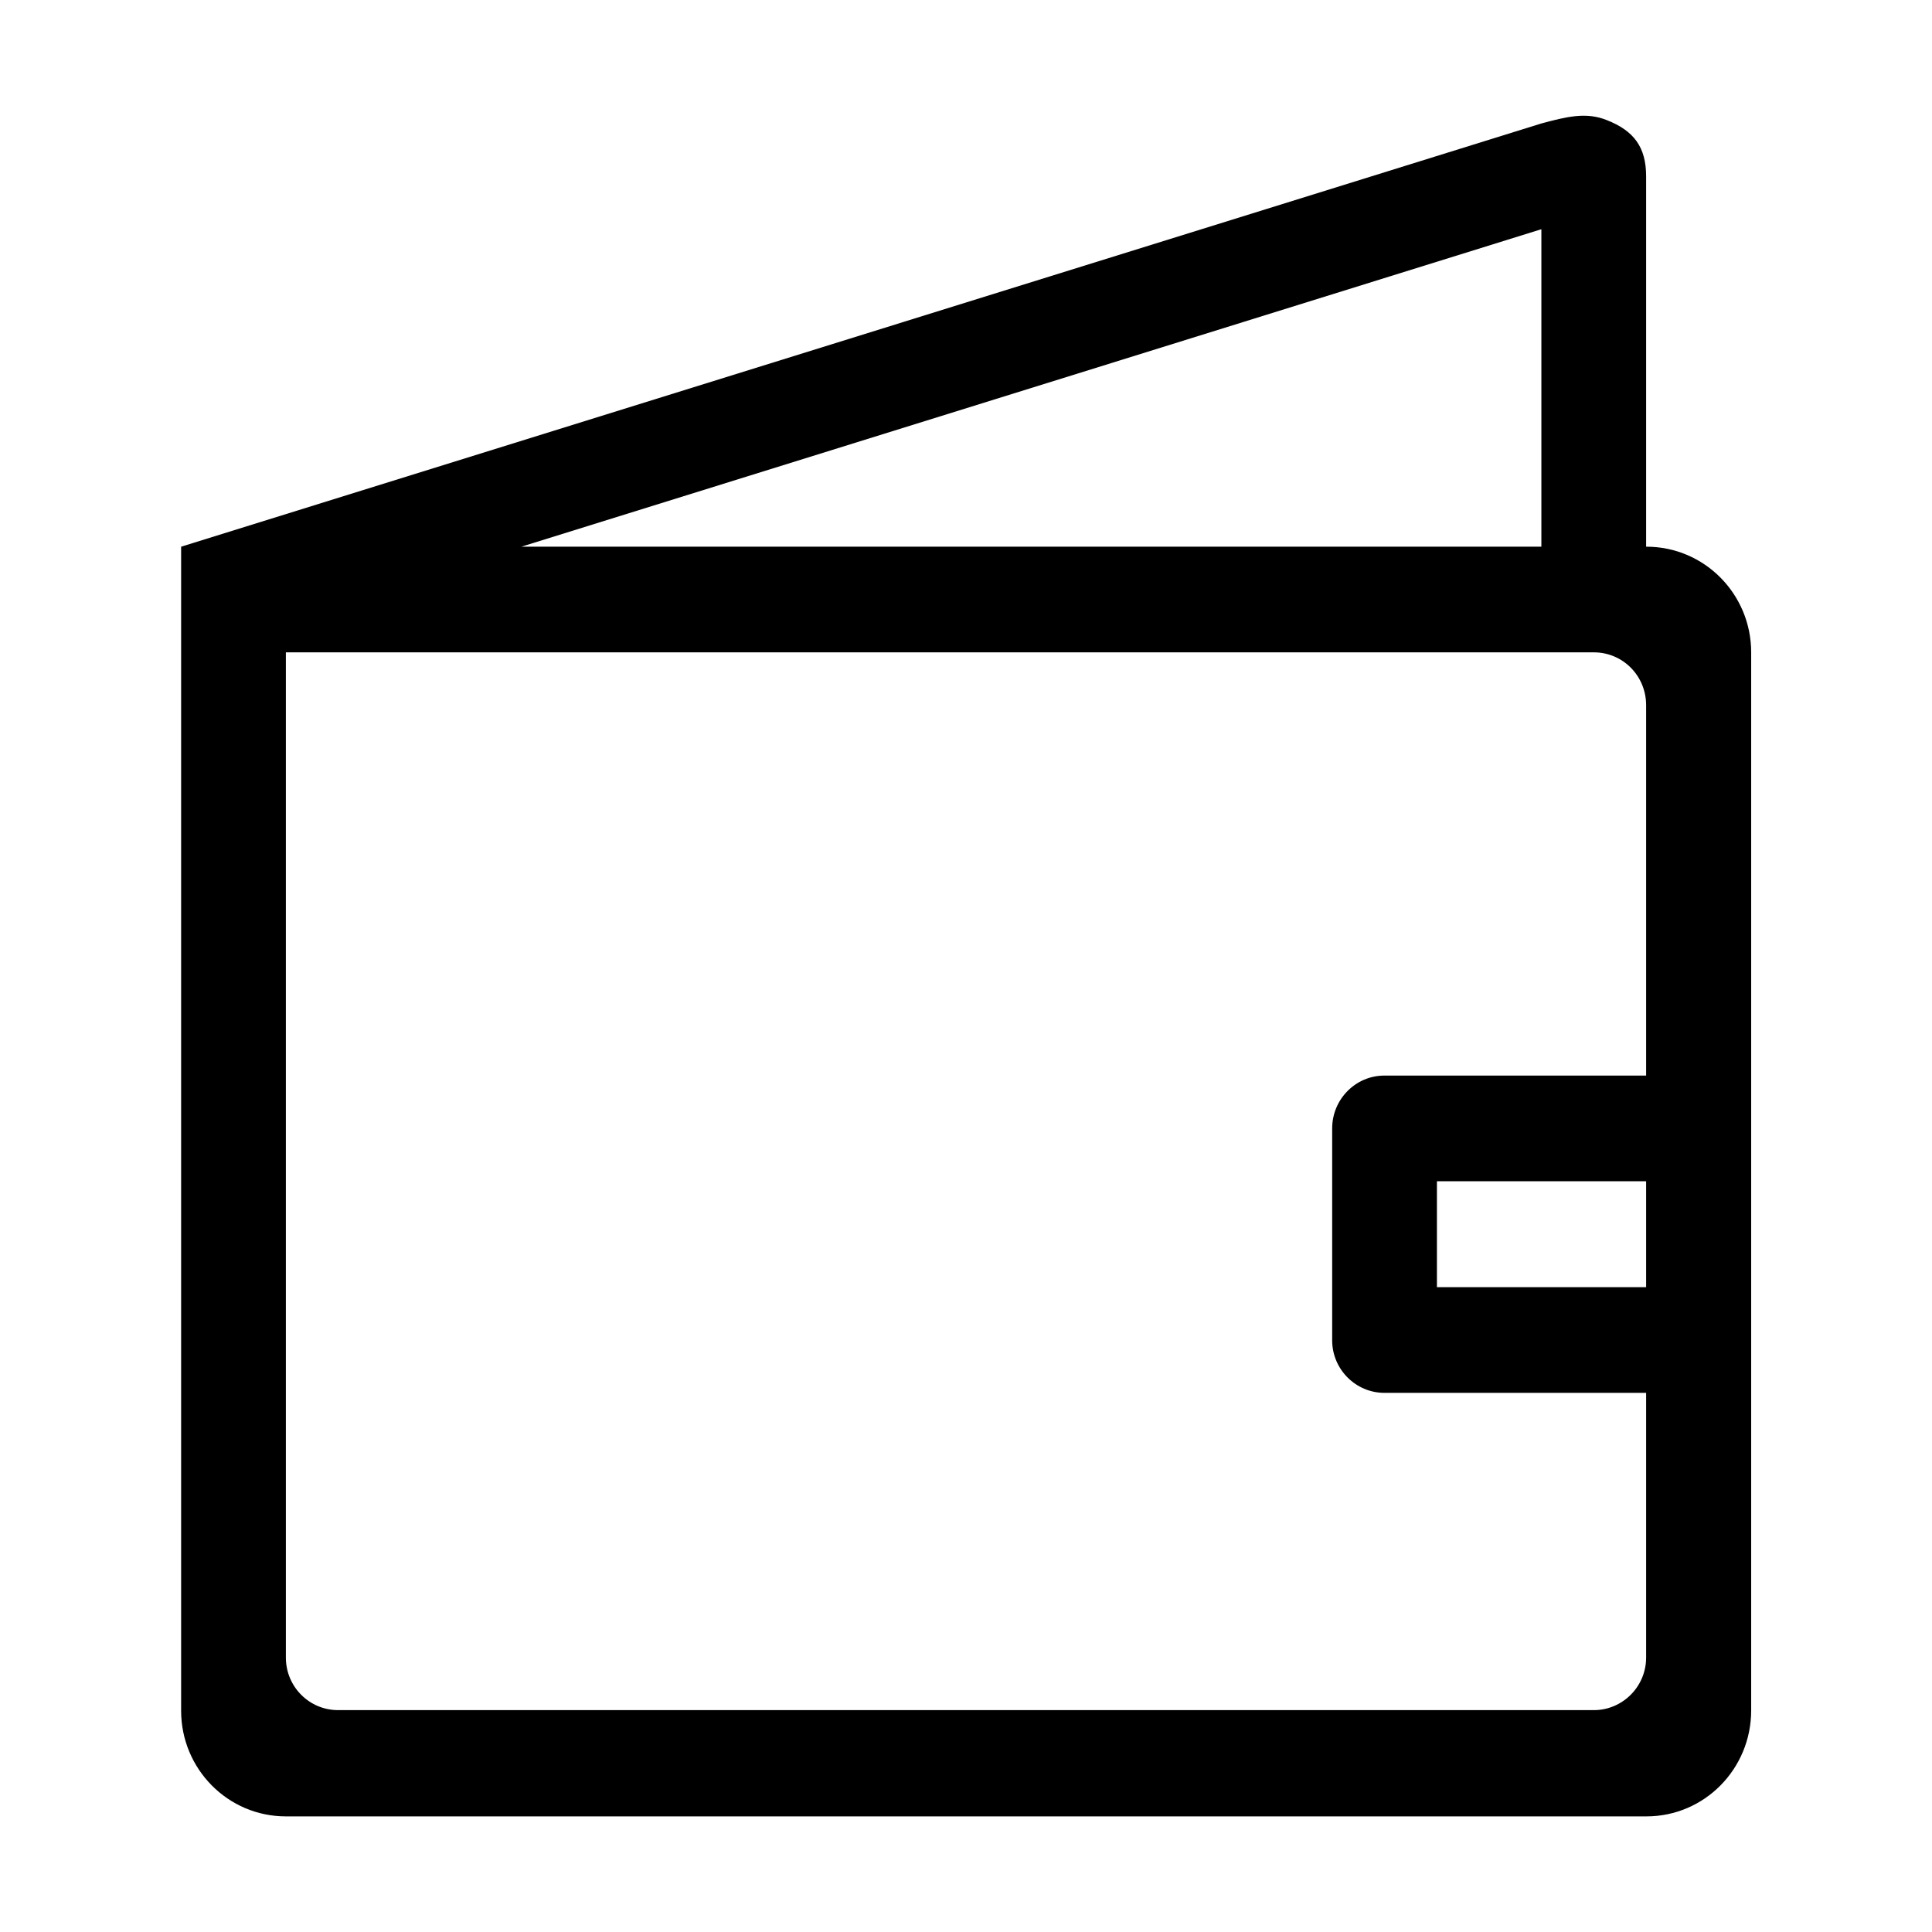 <?xml version="1.0" encoding="UTF-8"?><svg id="t" xmlns="http://www.w3.org/2000/svg" viewBox="0 0 64 64"><path d="m54.53,18.11V5.84c0-.97-.41-1.51-1.3-1.86-.69-.28-1.35-.11-2.17.11L6,18.11v38.56c0,1.93,1.55,3.5,3.47,3.5h45.07c1.92,0,3.47-1.57,3.47-3.51V21.61c0-1.93-1.55-3.5-3.47-3.5Zm-3.47-10.52v10.52H17.27L51.07,7.59Zm3.47,33.3v1.75h-6.93v-3.51h6.93v1.75Zm0-5.26h-8.67c-.96,0-1.73.79-1.73,1.75v7.02c0,.96.78,1.74,1.73,1.74h8.67v8.77c0,.96-.78,1.74-1.73,1.74H11.2c-.96,0-1.73-.78-1.73-1.74V21.61h43.33c.96,0,1.73.78,1.73,1.75,0,0,0,12.27,0,12.27Z"/></svg>